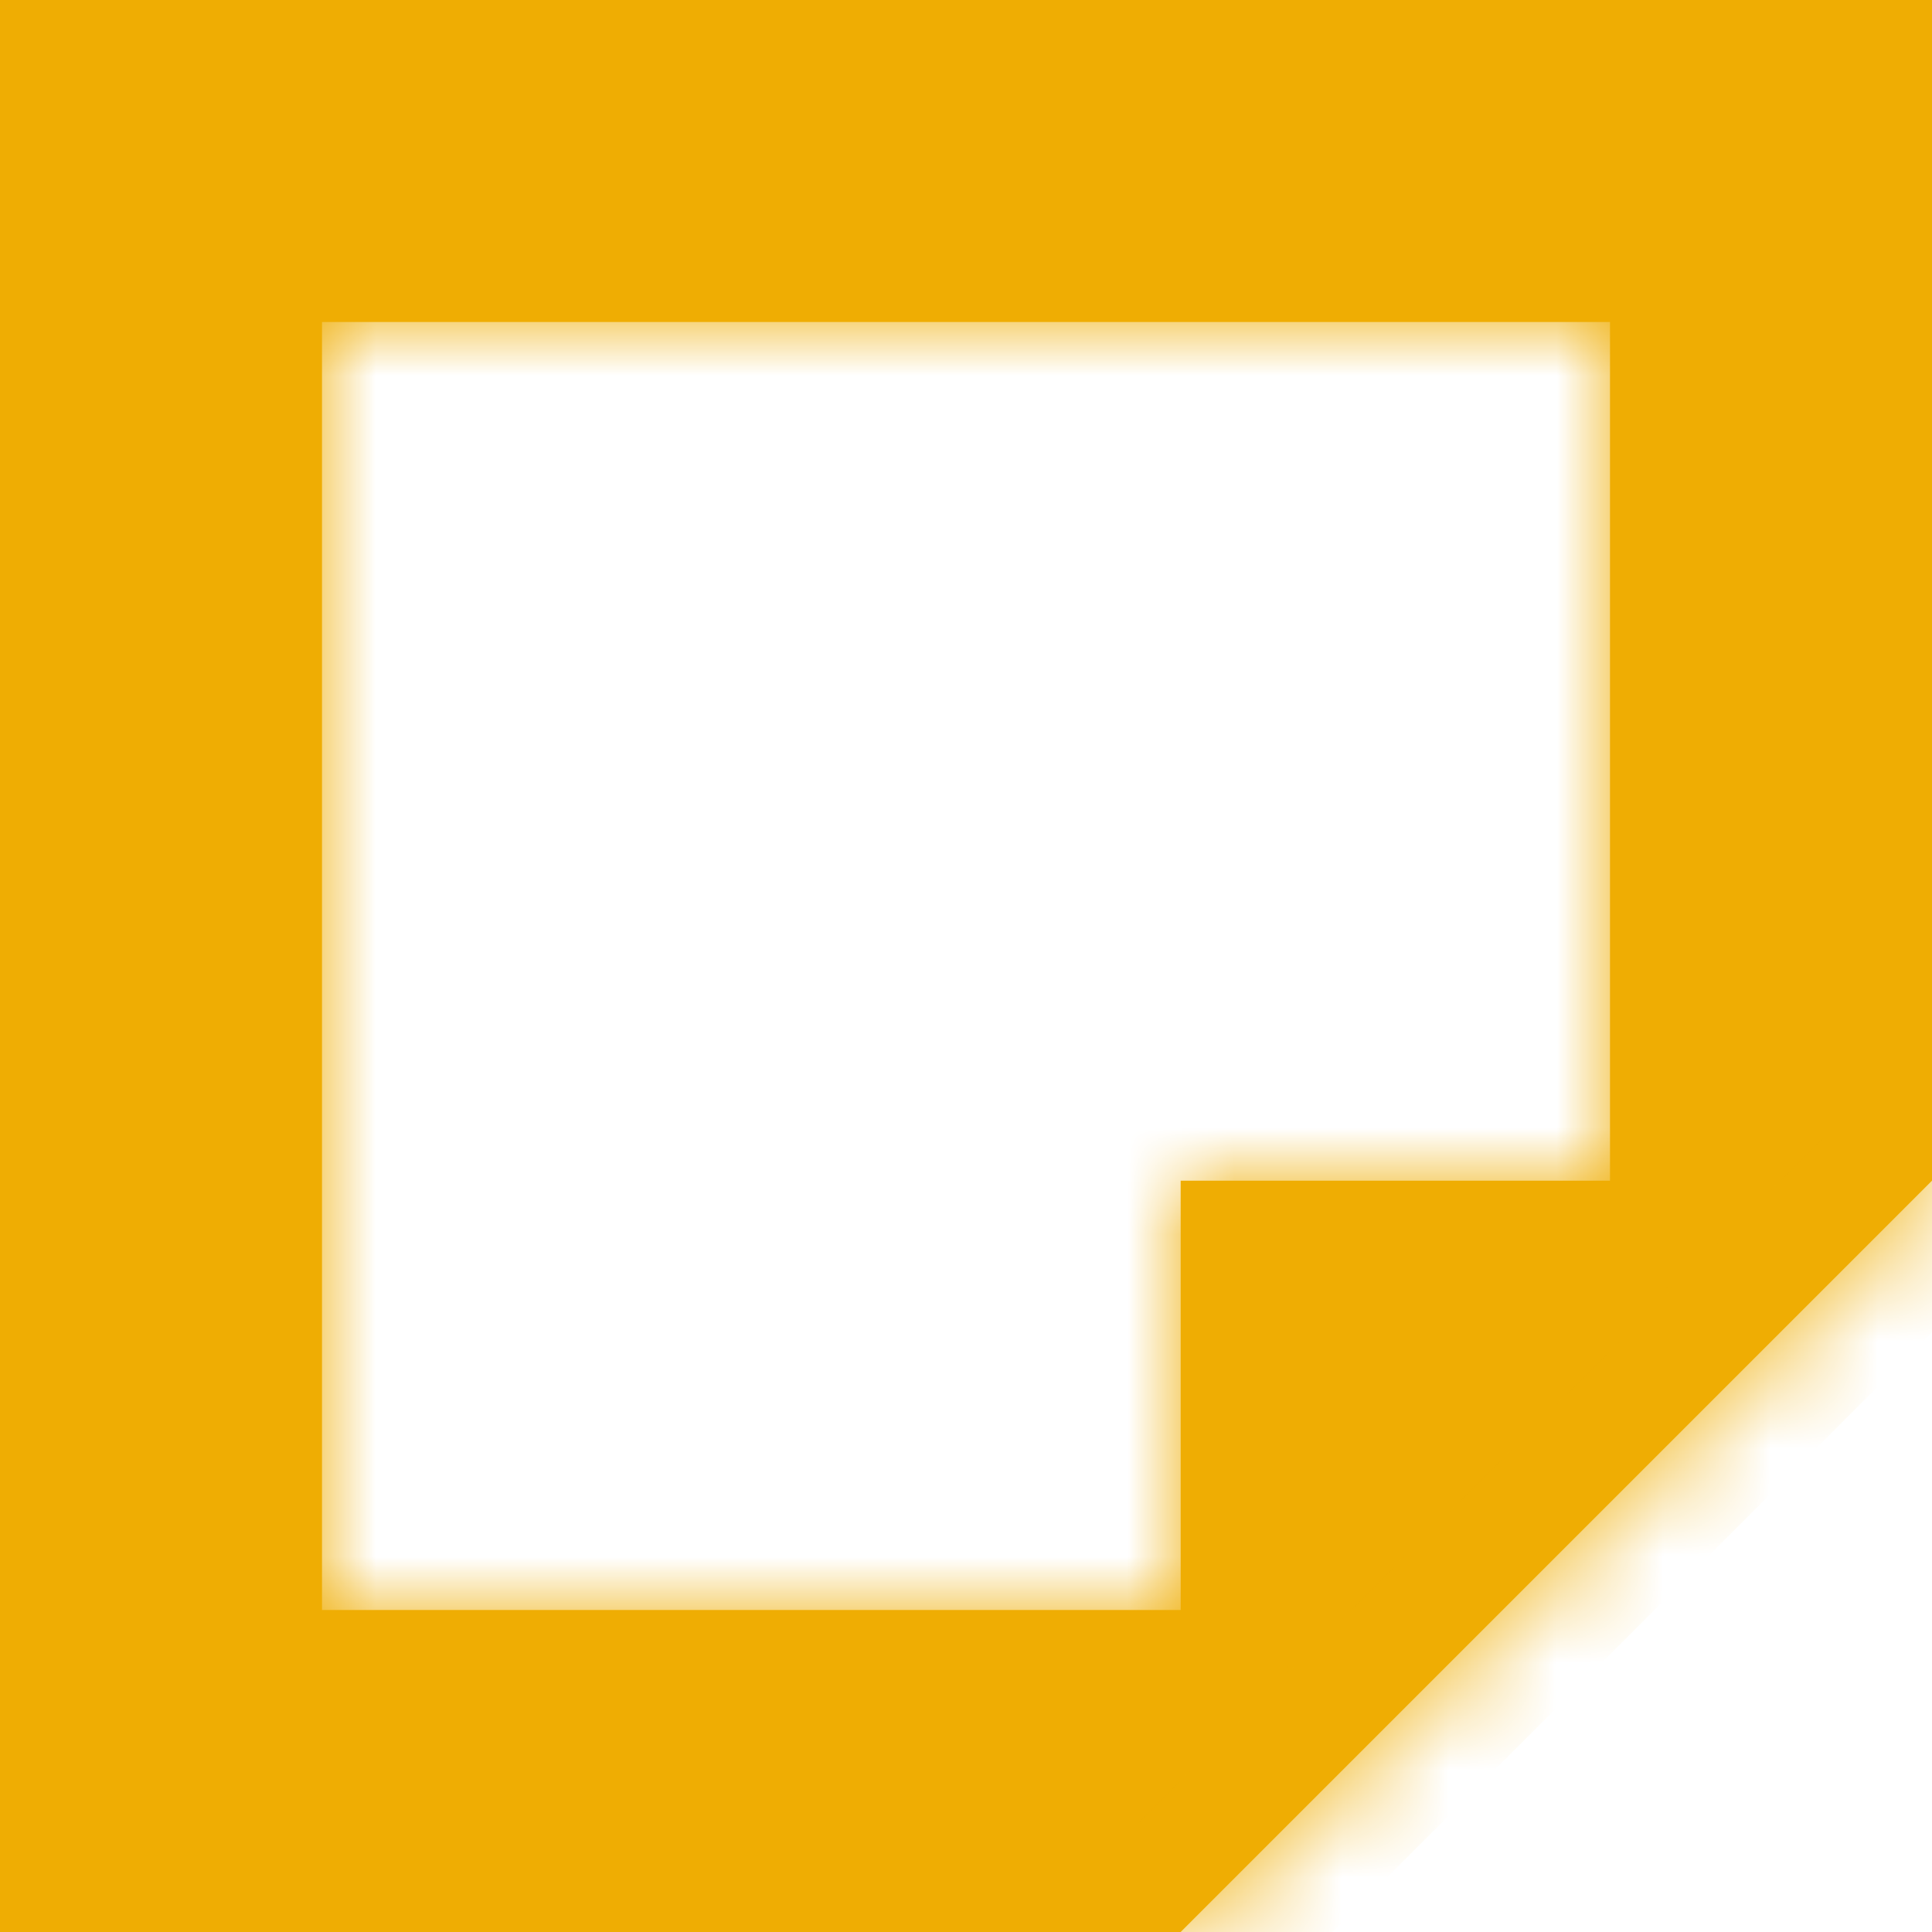 <svg width="18" height="18" viewBox="0 0 18 18" fill="none" xmlns="http://www.w3.org/2000/svg">
  <style>
    path {
      fill: #EFAD03;
    }
    @media (prefers-color-scheme: dark) {
      path {
        fill: yellow;
      }
    }
  </style>
  <mask id="path-1-inside-1_69_22" fill="white">
    <path fill-rule="evenodd" clip-rule="evenodd" d="M15 3H3V15H11V11H15V3ZM3 18H11L18 11V3V0H15H3H0V3V15V18H3Z"/>
  </mask>
  <path fill-rule="evenodd" clip-rule="evenodd" d="M15 3H3V15H11V11H15V3ZM3 18H11L18 11V3V0H15H3H0V3V15V18H3Z" fill="black"/>
  <path d="M3 3V2H2V3H3ZM15 3H16V2H15V3ZM3 15H2V16H3V15ZM11 15V16H12V15H11ZM11 11V10H10V11H11ZM15 11V12H16V11H15ZM11 18V19H11.414L11.707 18.707L11 18ZM18 11L18.707 11.707L19 11.414V11H18ZM18 0H19V-1H18V0ZM0 0V-1H-1V0H0ZM0 18H-1V19H0V18ZM3 4H15V2H3V4ZM4 15V3H2V15H4ZM11 14H3V16H11V14ZM10 11V15H12V11H10ZM15 10H11V12H15V10ZM14 3V11H16V3H14ZM11 17H3V19H11V17ZM17.293 10.293L10.293 17.293L11.707 18.707L18.707 11.707L17.293 10.293ZM17 3V11H19V3H17ZM17 0V3H19V0H17ZM15 1H18V-1H15V1ZM3 1H15V-1H3V1ZM0 1H3V-1H0V1ZM1 3V0H-1V3H1ZM1 15V3H-1V15H1ZM1 18V15H-1V18H1ZM3 17H0V19H3V17Z" fill="black" mask="url(#path-1-inside-1_69_22)"/>
</svg>
